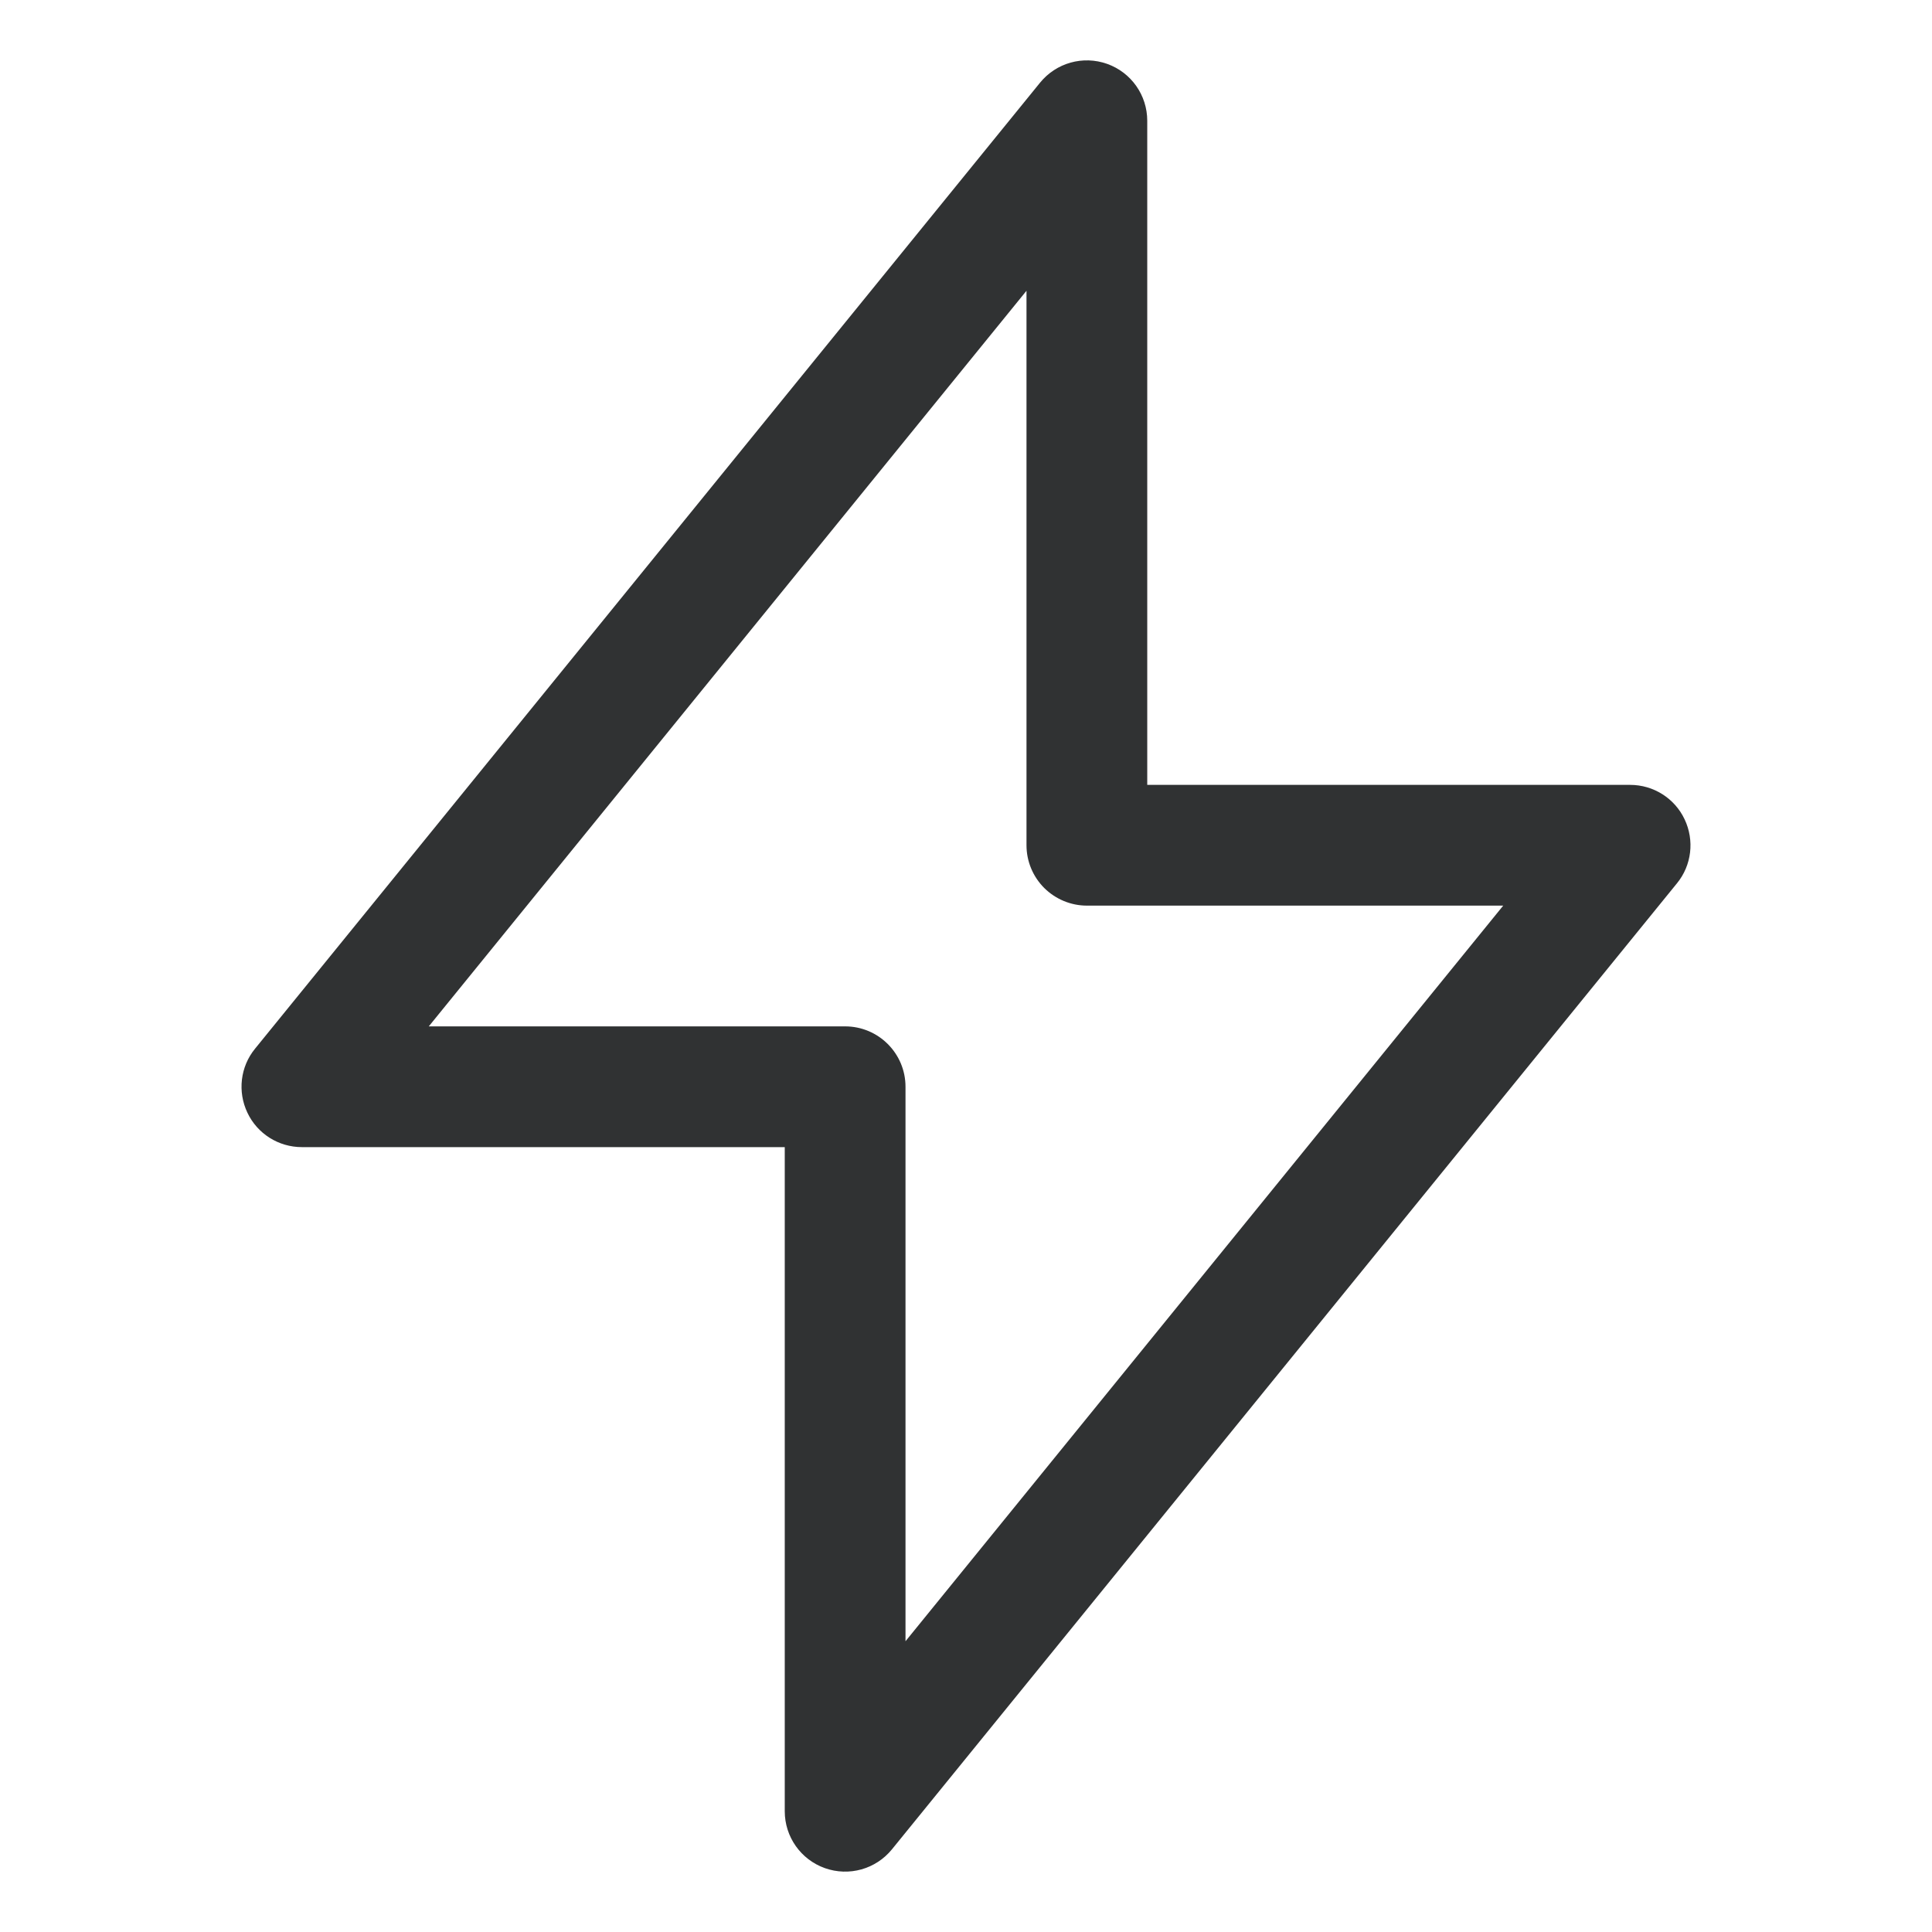 <svg width="16" height="16" viewBox="0 0 16 16" fill="none" xmlns="http://www.w3.org/2000/svg">
    <path fill-rule="evenodd" clip-rule="evenodd"
        d="M9.169 0.529C9.368 0.6 9.501 0.788 9.501 1V6.5L13.5 6.5C13.693 6.5 13.869 6.611 13.951 6.785C14.034 6.959 14.01 7.166 13.888 7.315L7.387 15.315C7.253 15.48 7.031 15.542 6.831 15.471C6.632 15.4 6.499 15.212 6.499 15V9.5H2.5C2.307 9.5 2.131 9.389 2.049 9.215C1.966 9.041 1.99 8.834 2.112 8.685L8.613 0.685C8.747 0.52 8.969 0.458 9.169 0.529ZM3.551 8.5H6.999C7.275 8.5 7.499 8.724 7.499 9V13.592L12.449 7.5L9.001 7.5C8.869 7.5 8.742 7.447 8.648 7.354C8.554 7.26 8.501 7.133 8.501 7V2.408L3.551 8.5Z"
        fill="#303233" />
</svg>
